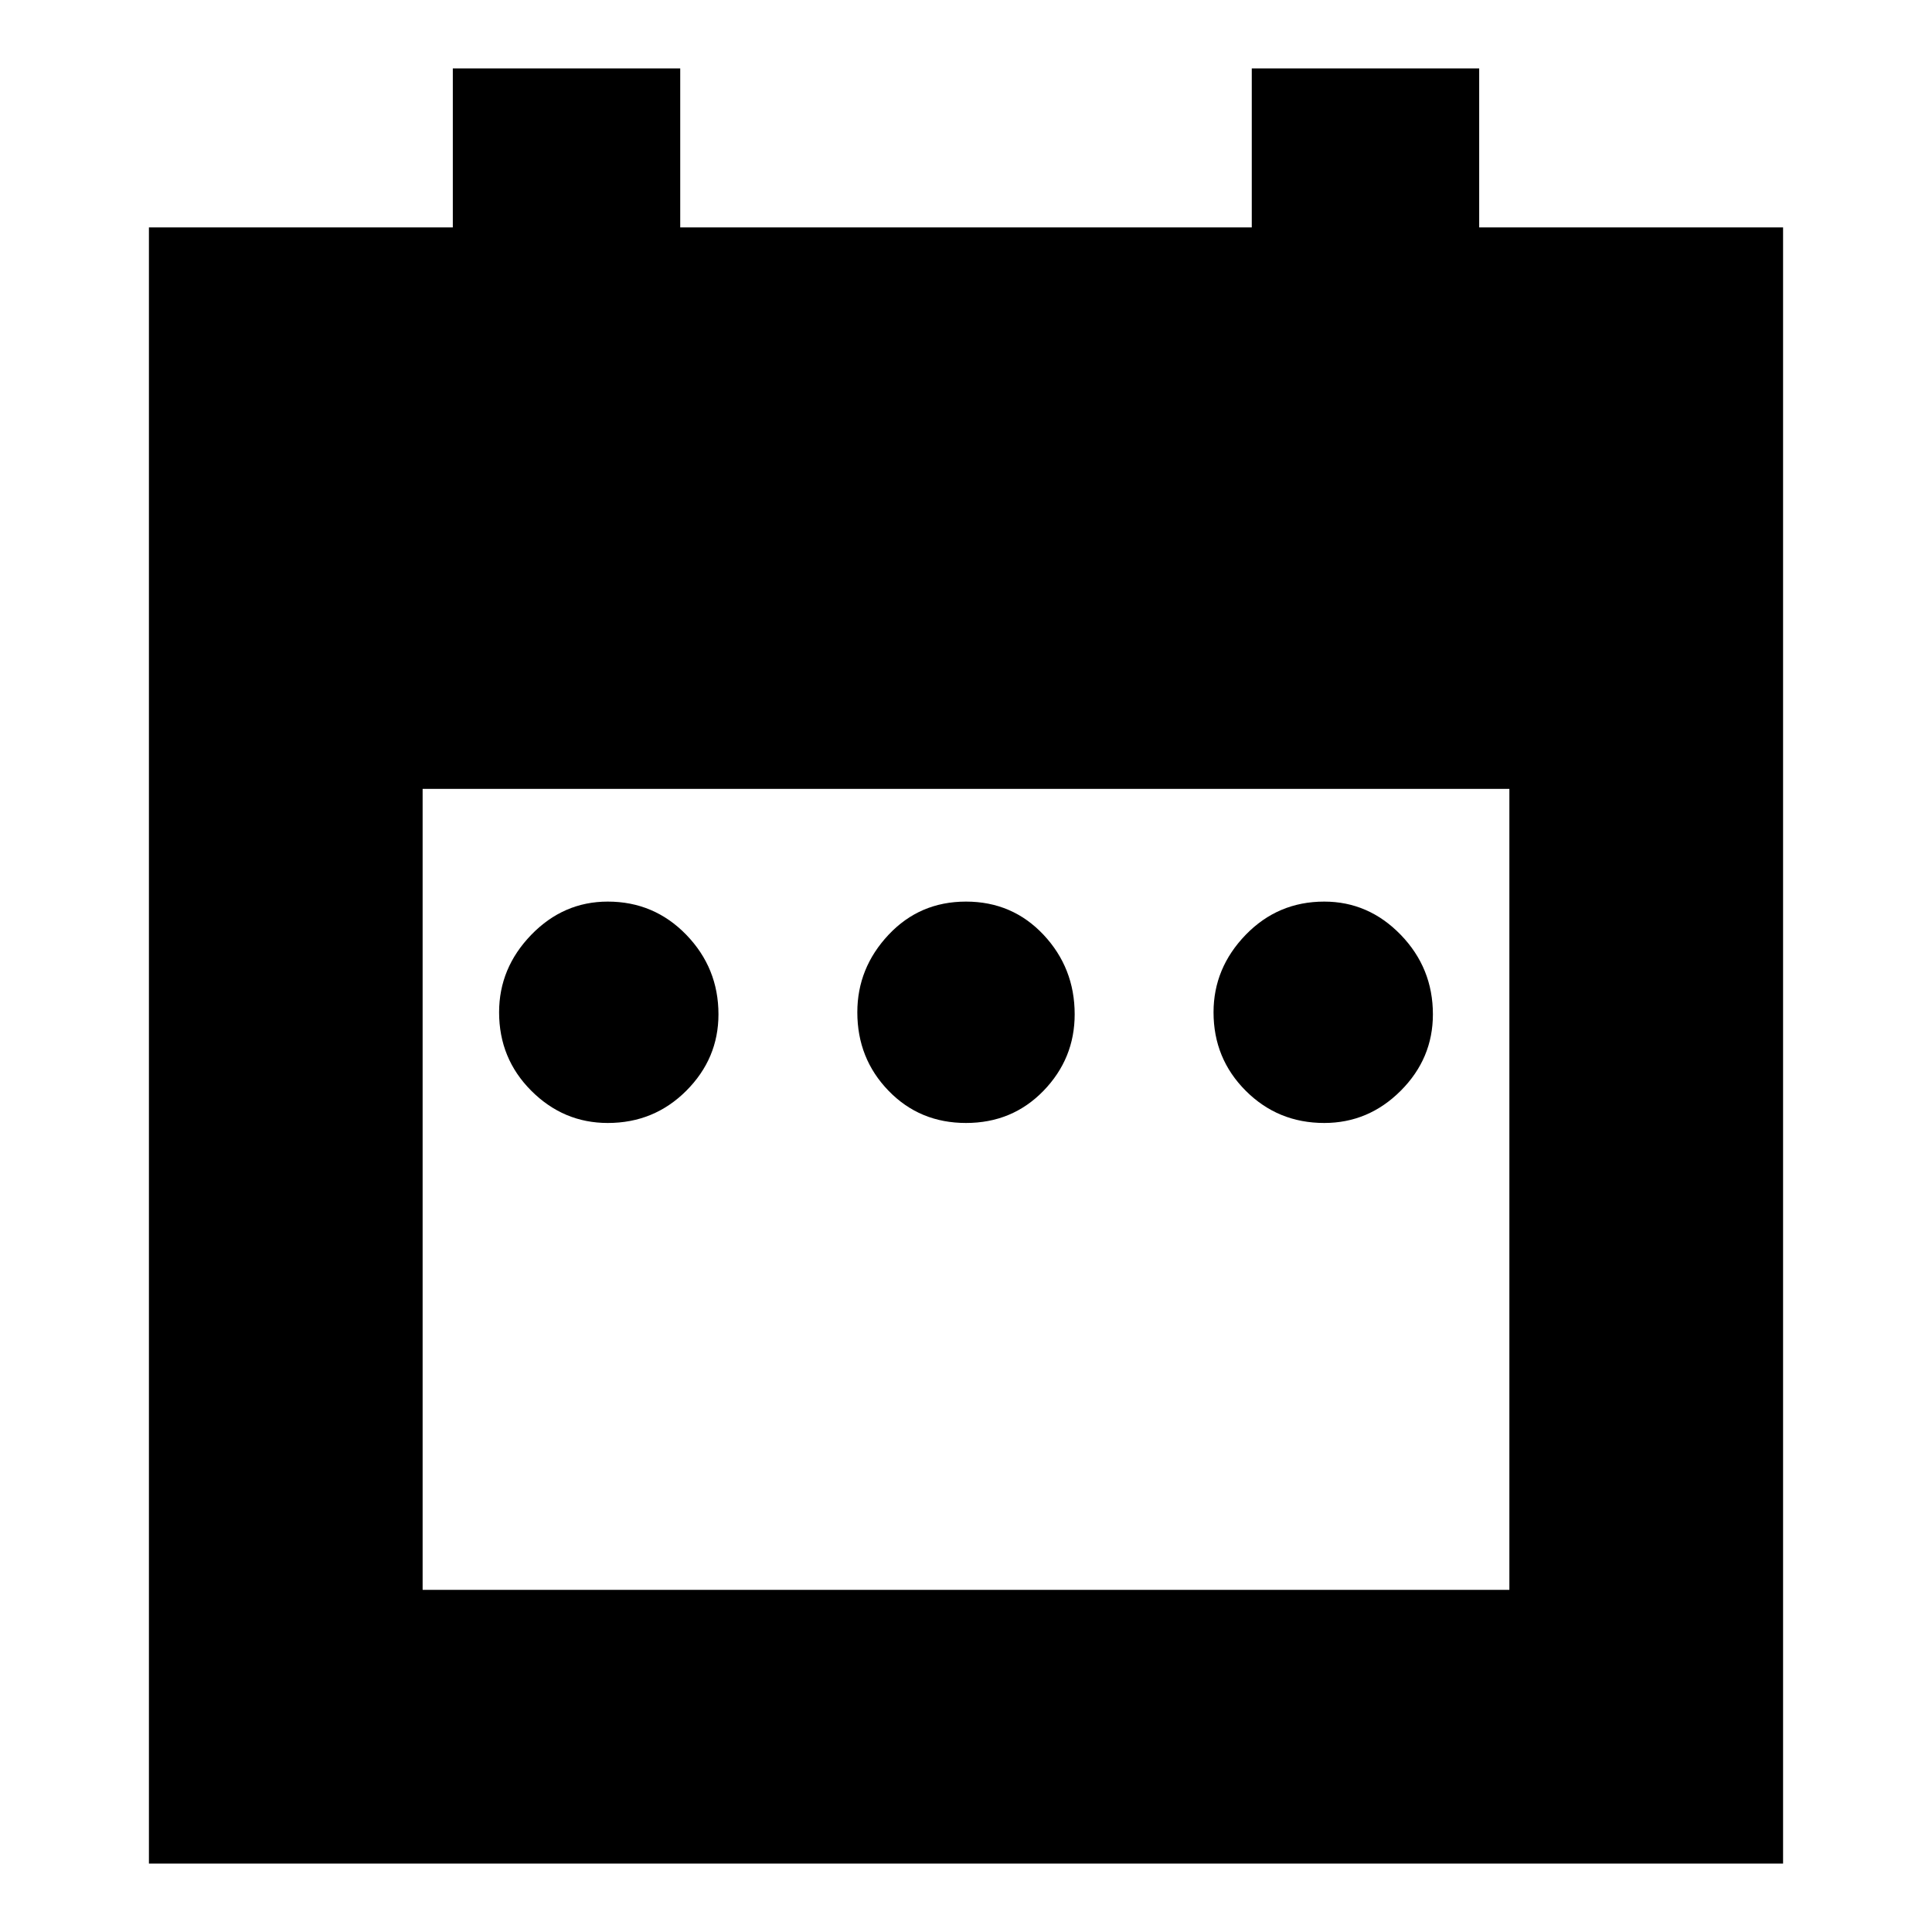 <svg xmlns="http://www.w3.org/2000/svg" height="24" width="24"><path d="M7.55 13.95q-.55 0-.95-.4-.4-.4-.4-.975 0-.55.4-.963.4-.412.95-.412.575 0 .975.412.4.413.4.988 0 .55-.4.95-.4.4-.975.4Zm4.45 0q-.575 0-.962-.4-.388-.4-.388-.975 0-.55.388-.963.387-.412.962-.412t.963.412q.387.413.387.988 0 .55-.387.95-.388.4-.963.4Zm4.45 0q-.575 0-.975-.4t-.4-.975q0-.55.4-.963.4-.412.975-.412.55 0 .95.412.4.413.4.988 0 .55-.4.95-.4.4-.95.4ZM1.85 2.825h3.775V.85H8.45v1.975h7.1V.85h2.825v1.975h3.775V23.15H1.85Zm3.4 16.925h13.5V9.8H5.25Z"/></svg>